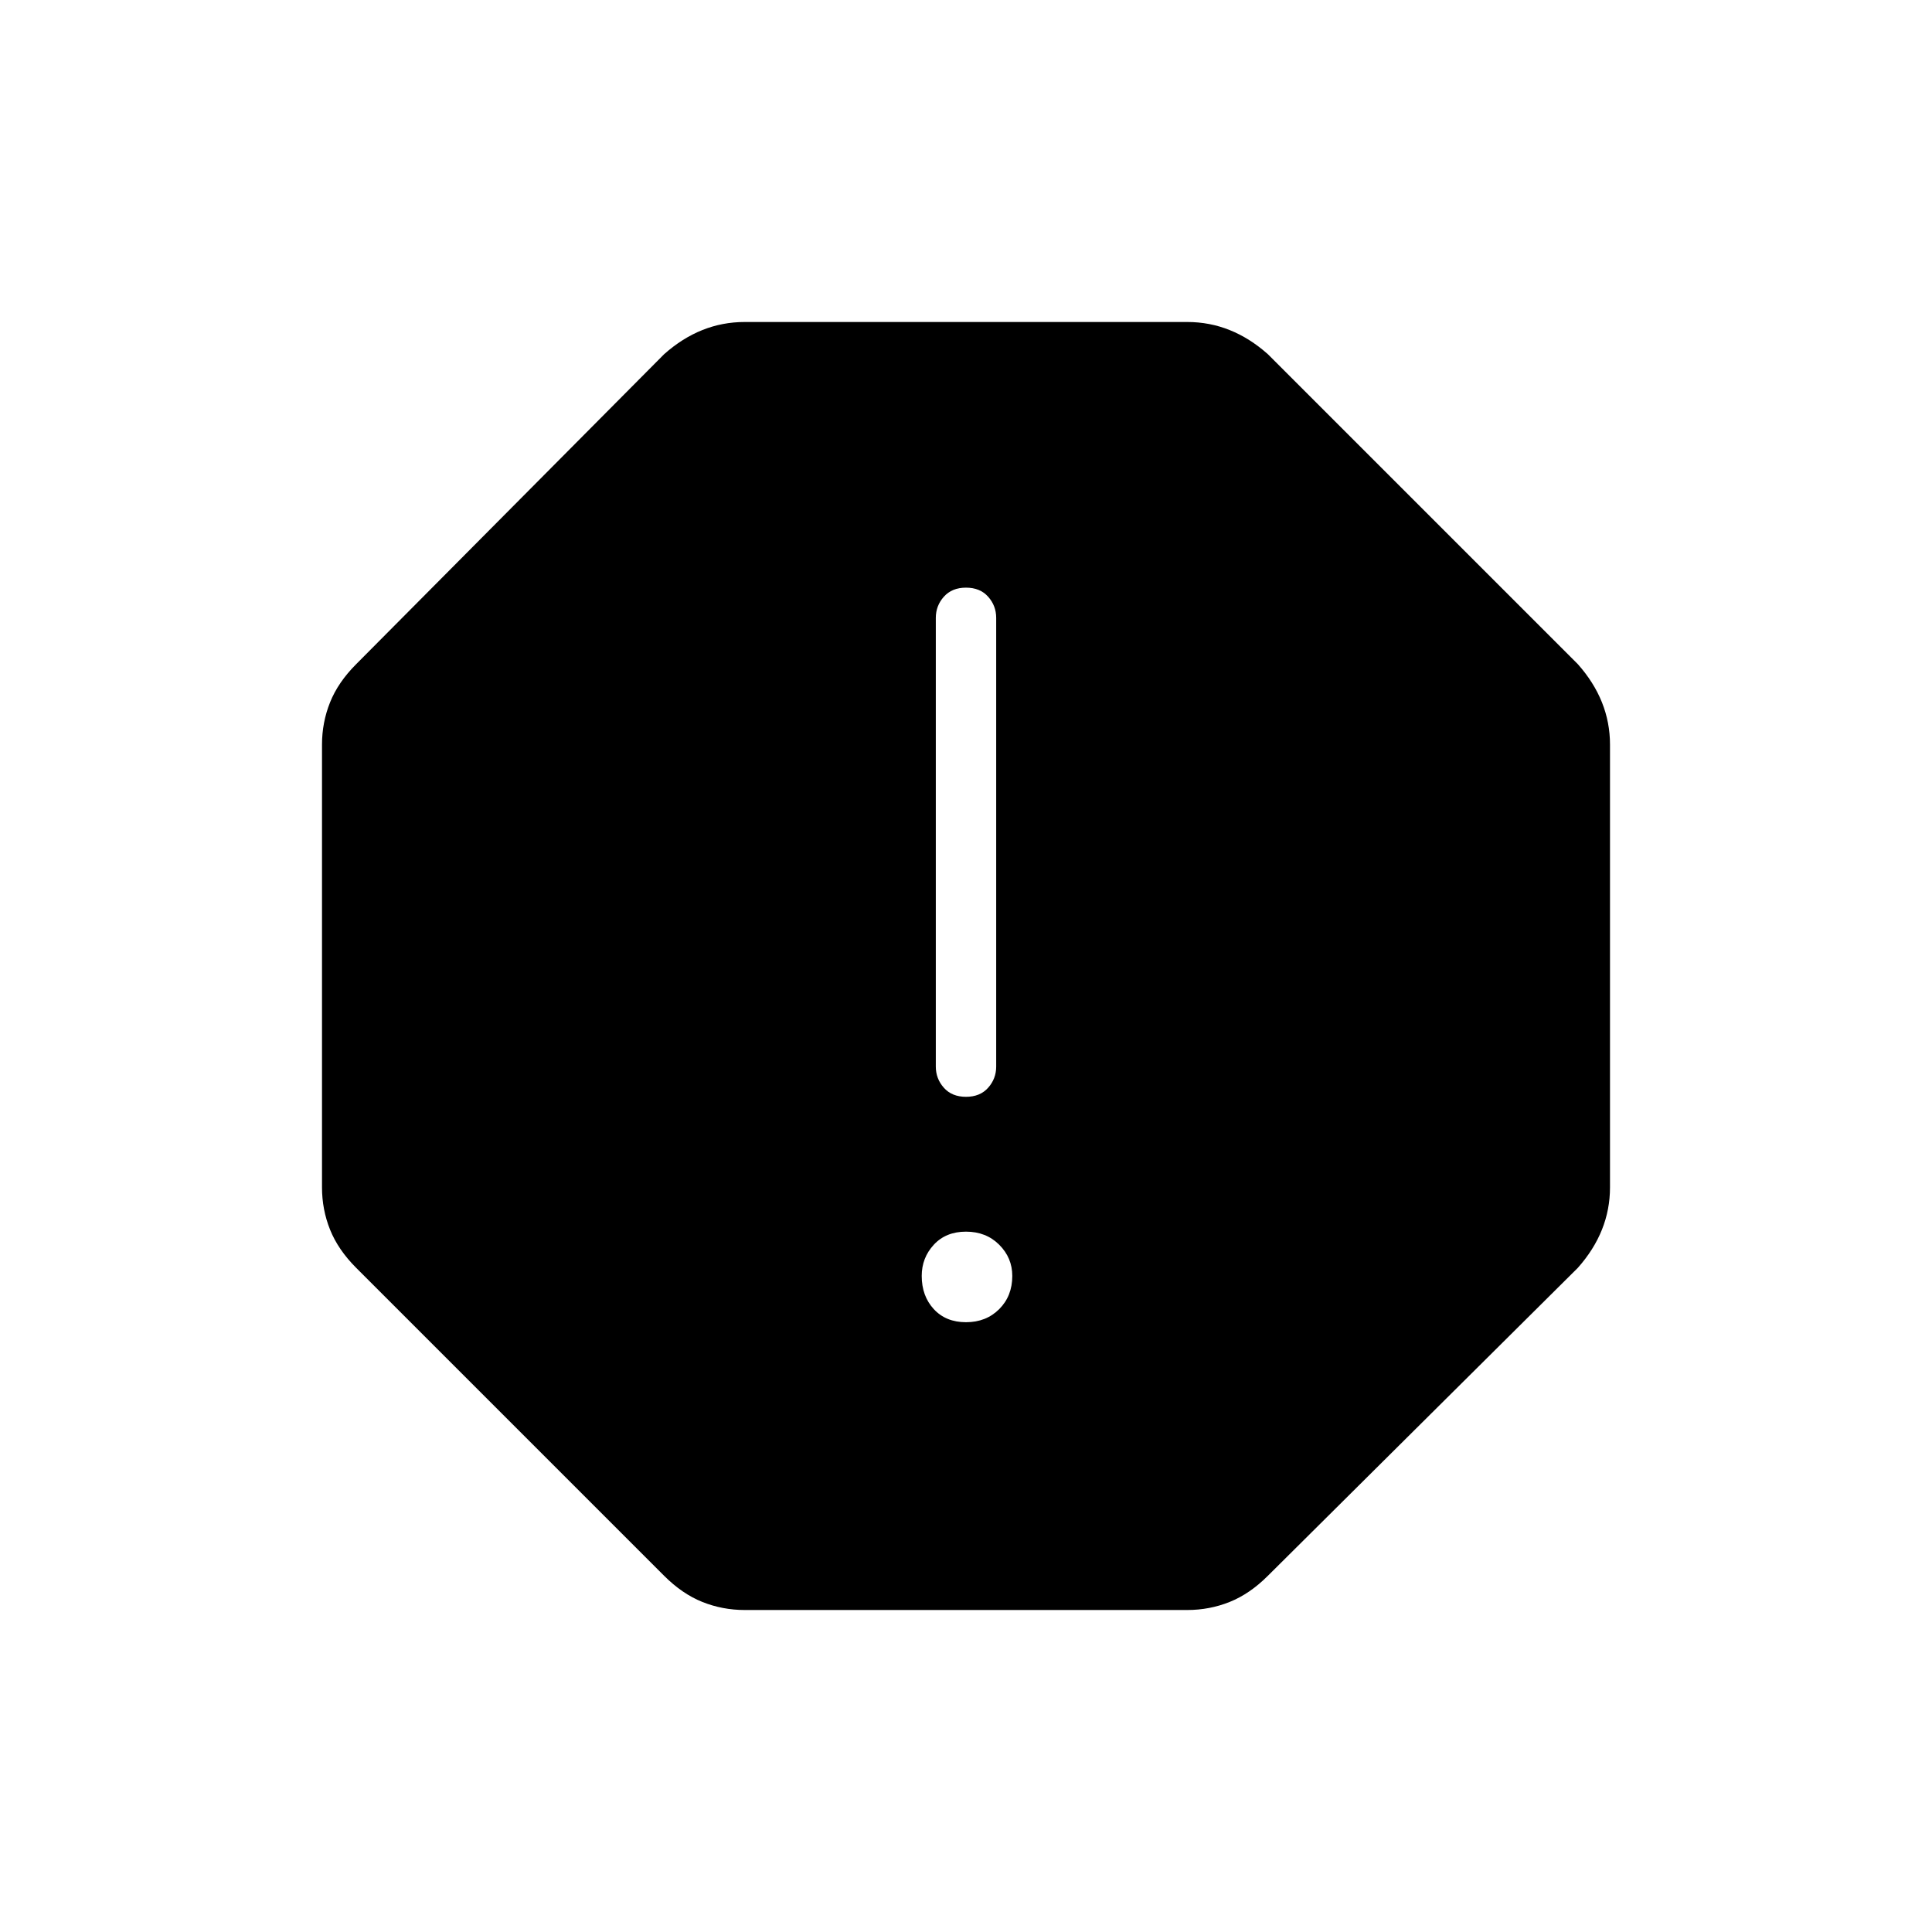 <svg xmlns="http://www.w3.org/2000/svg" height="48" width="48"><path d="M18.5 40Q17.95 40 17.45 39.8Q16.95 39.6 16.5 39.15L8.85 31.5Q8.4 31.05 8.2 30.55Q8 30.05 8 29.5V18.5Q8 17.95 8.2 17.45Q8.4 16.95 8.85 16.5L16.5 8.8Q16.95 8.4 17.45 8.2Q17.95 8 18.5 8H29.5Q30.05 8 30.55 8.2Q31.05 8.4 31.5 8.8L39.2 16.5Q39.6 16.95 39.8 17.45Q40 17.95 40 18.5V29.5Q40 30.05 39.8 30.55Q39.6 31.05 39.2 31.5L31.5 39.15Q31.05 39.6 30.55 39.8Q30.05 40 29.5 40ZM24 32.85Q24.5 32.85 24.825 32.525Q25.15 32.2 25.15 31.7Q25.15 31.25 24.825 30.925Q24.5 30.6 24 30.6Q23.5 30.6 23.2 30.925Q22.9 31.25 22.9 31.7Q22.9 32.2 23.2 32.525Q23.5 32.85 24 32.85ZM24 27.25Q24.35 27.25 24.55 27.025Q24.75 26.8 24.75 26.5V15.35Q24.75 15.05 24.55 14.825Q24.35 14.6 24 14.6Q23.65 14.6 23.45 14.825Q23.25 15.05 23.25 15.35V26.5Q23.25 26.8 23.45 27.025Q23.65 27.25 24 27.25Z"/></svg>
